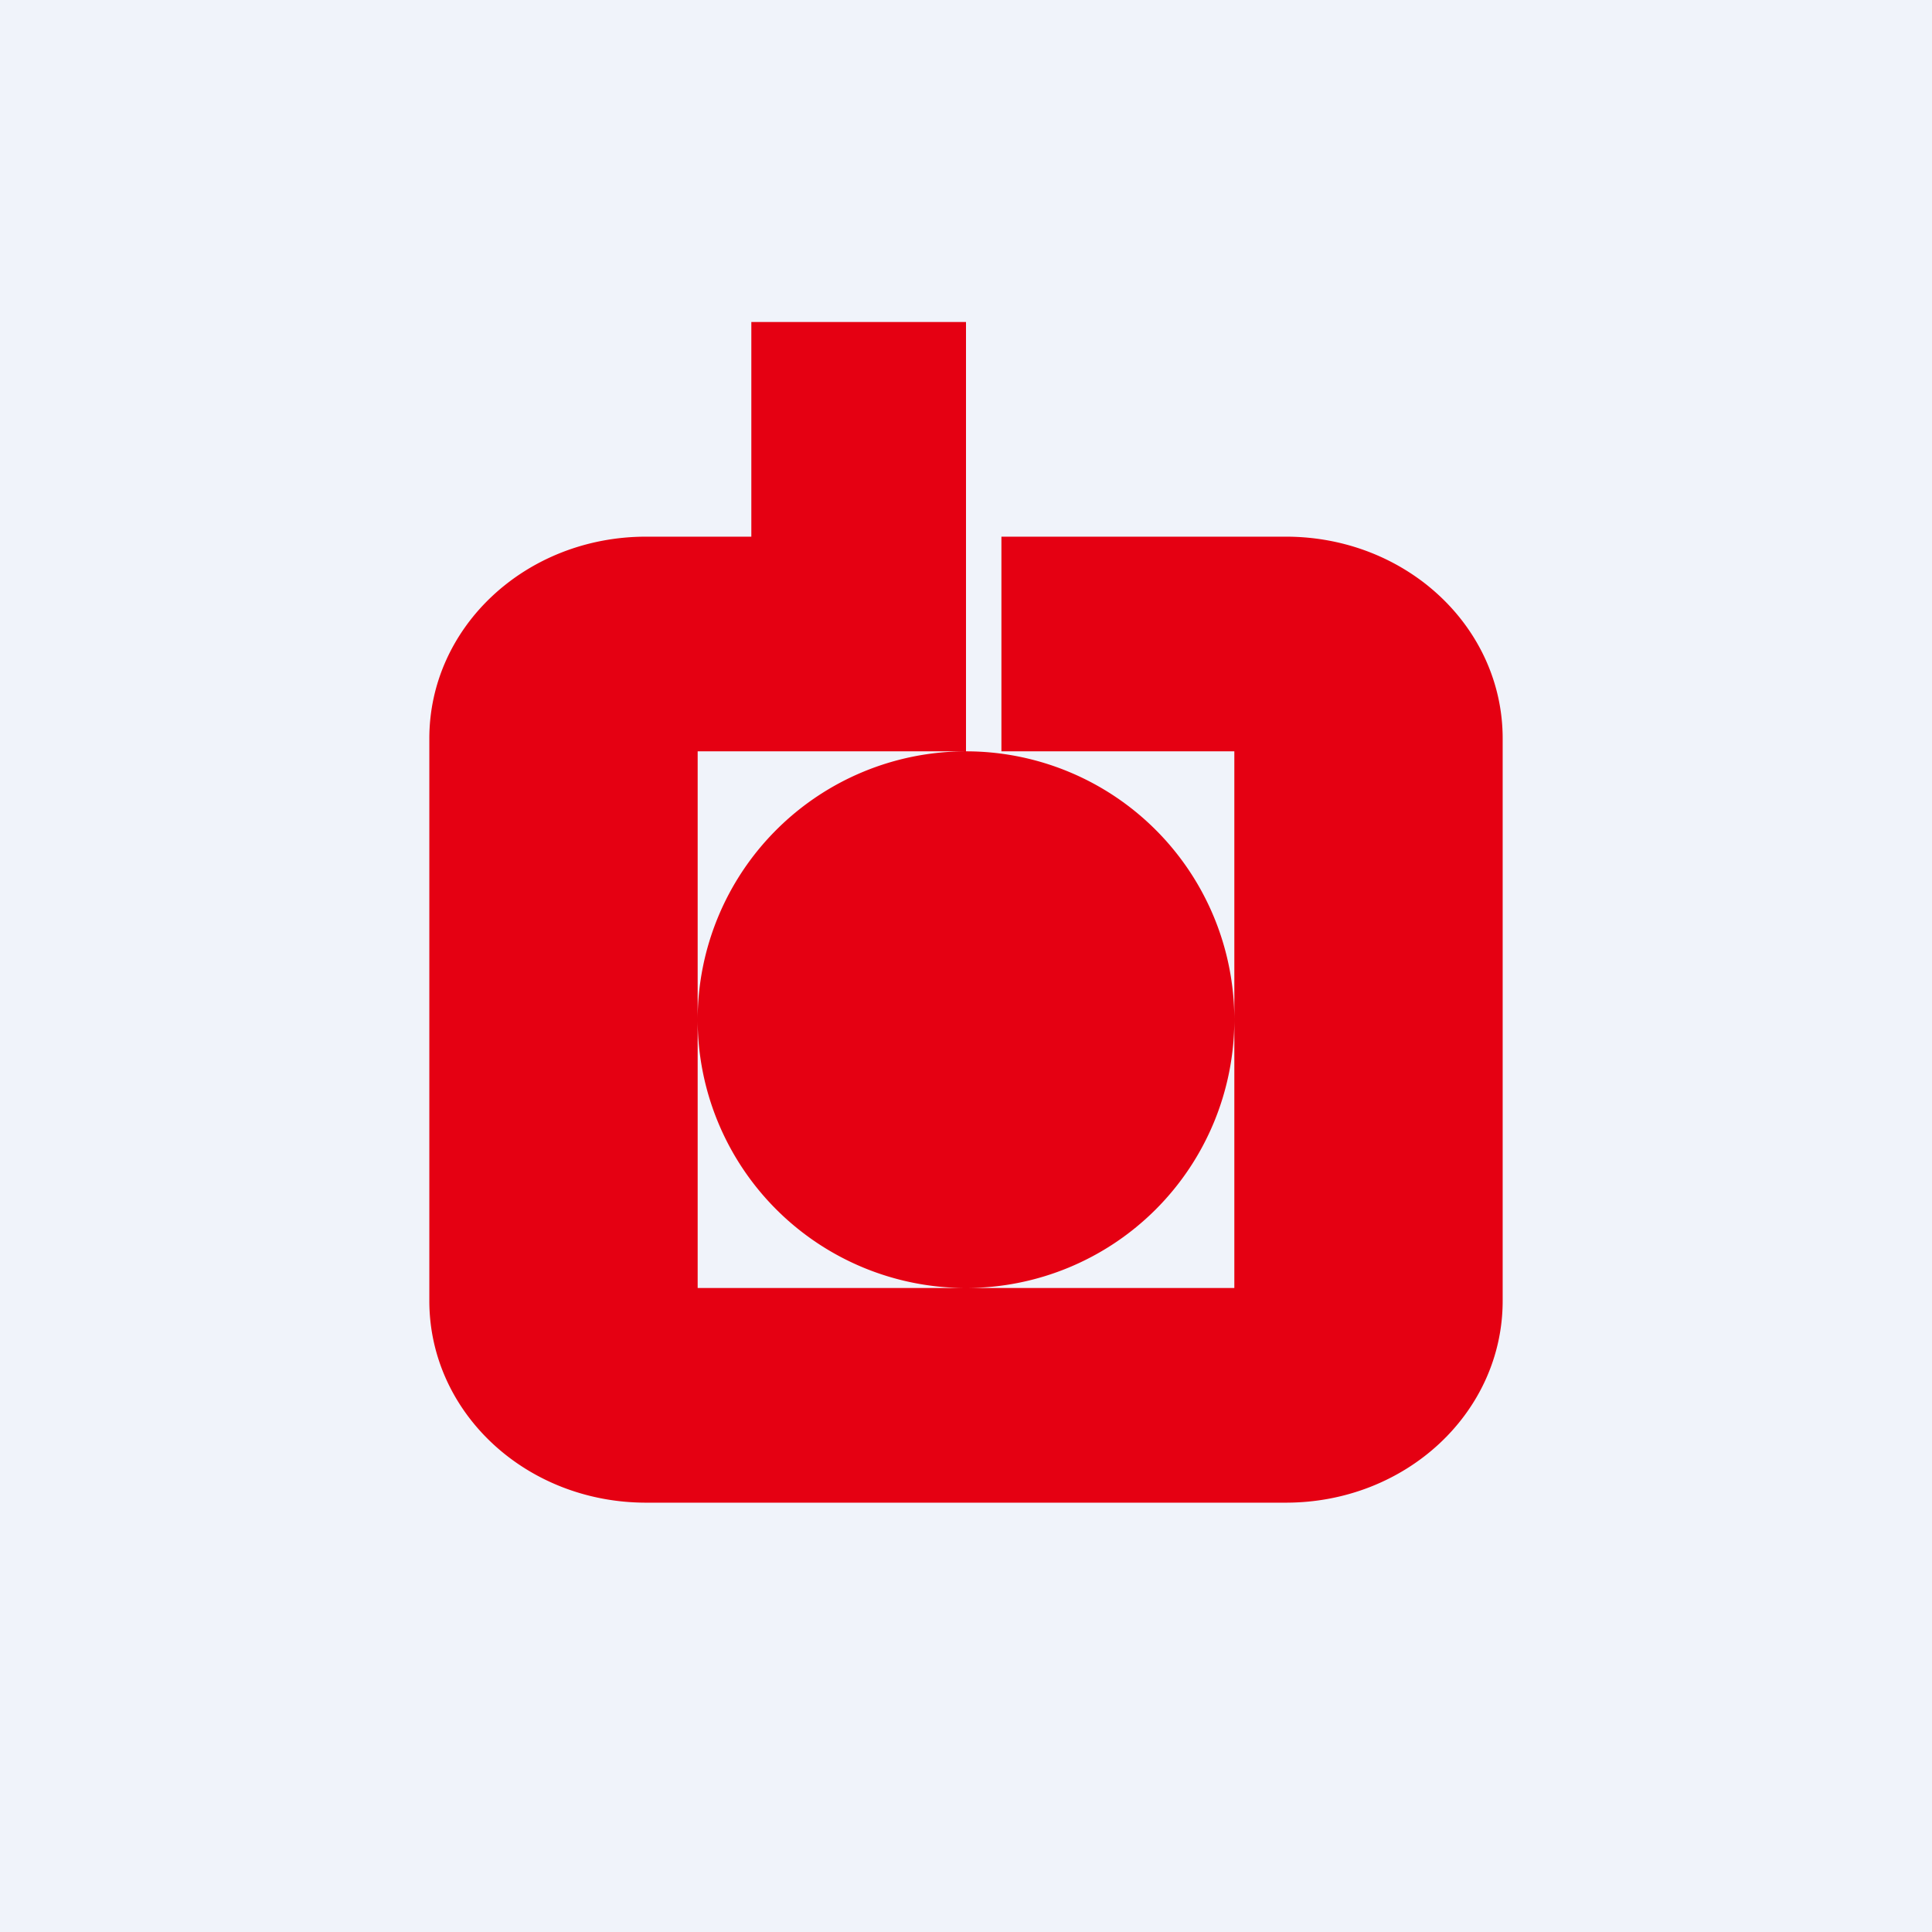 <!-- by TradingView --><svg width="18" height="18" viewBox="0 0 18 18" xmlns="http://www.w3.org/2000/svg"><path fill="#F0F3FA" d="M0 0h18v18H0z"/><path d="M7 3h2v4H6.5v5h5V7H9.33V5h2.65C13.1 5 14 5.84 14 6.88v5.24c0 1.04-.9 1.88-2.02 1.88H6.02C4.9 14 4 13.16 4 12.12V6.88C4 5.84 4.9 5 6.02 5H7V3Zm4.5 6.5a2.5 2.5 0 1 0-5 0 2.5 2.5 0 0 0 5 0Z" fill="#E50012"/></svg>